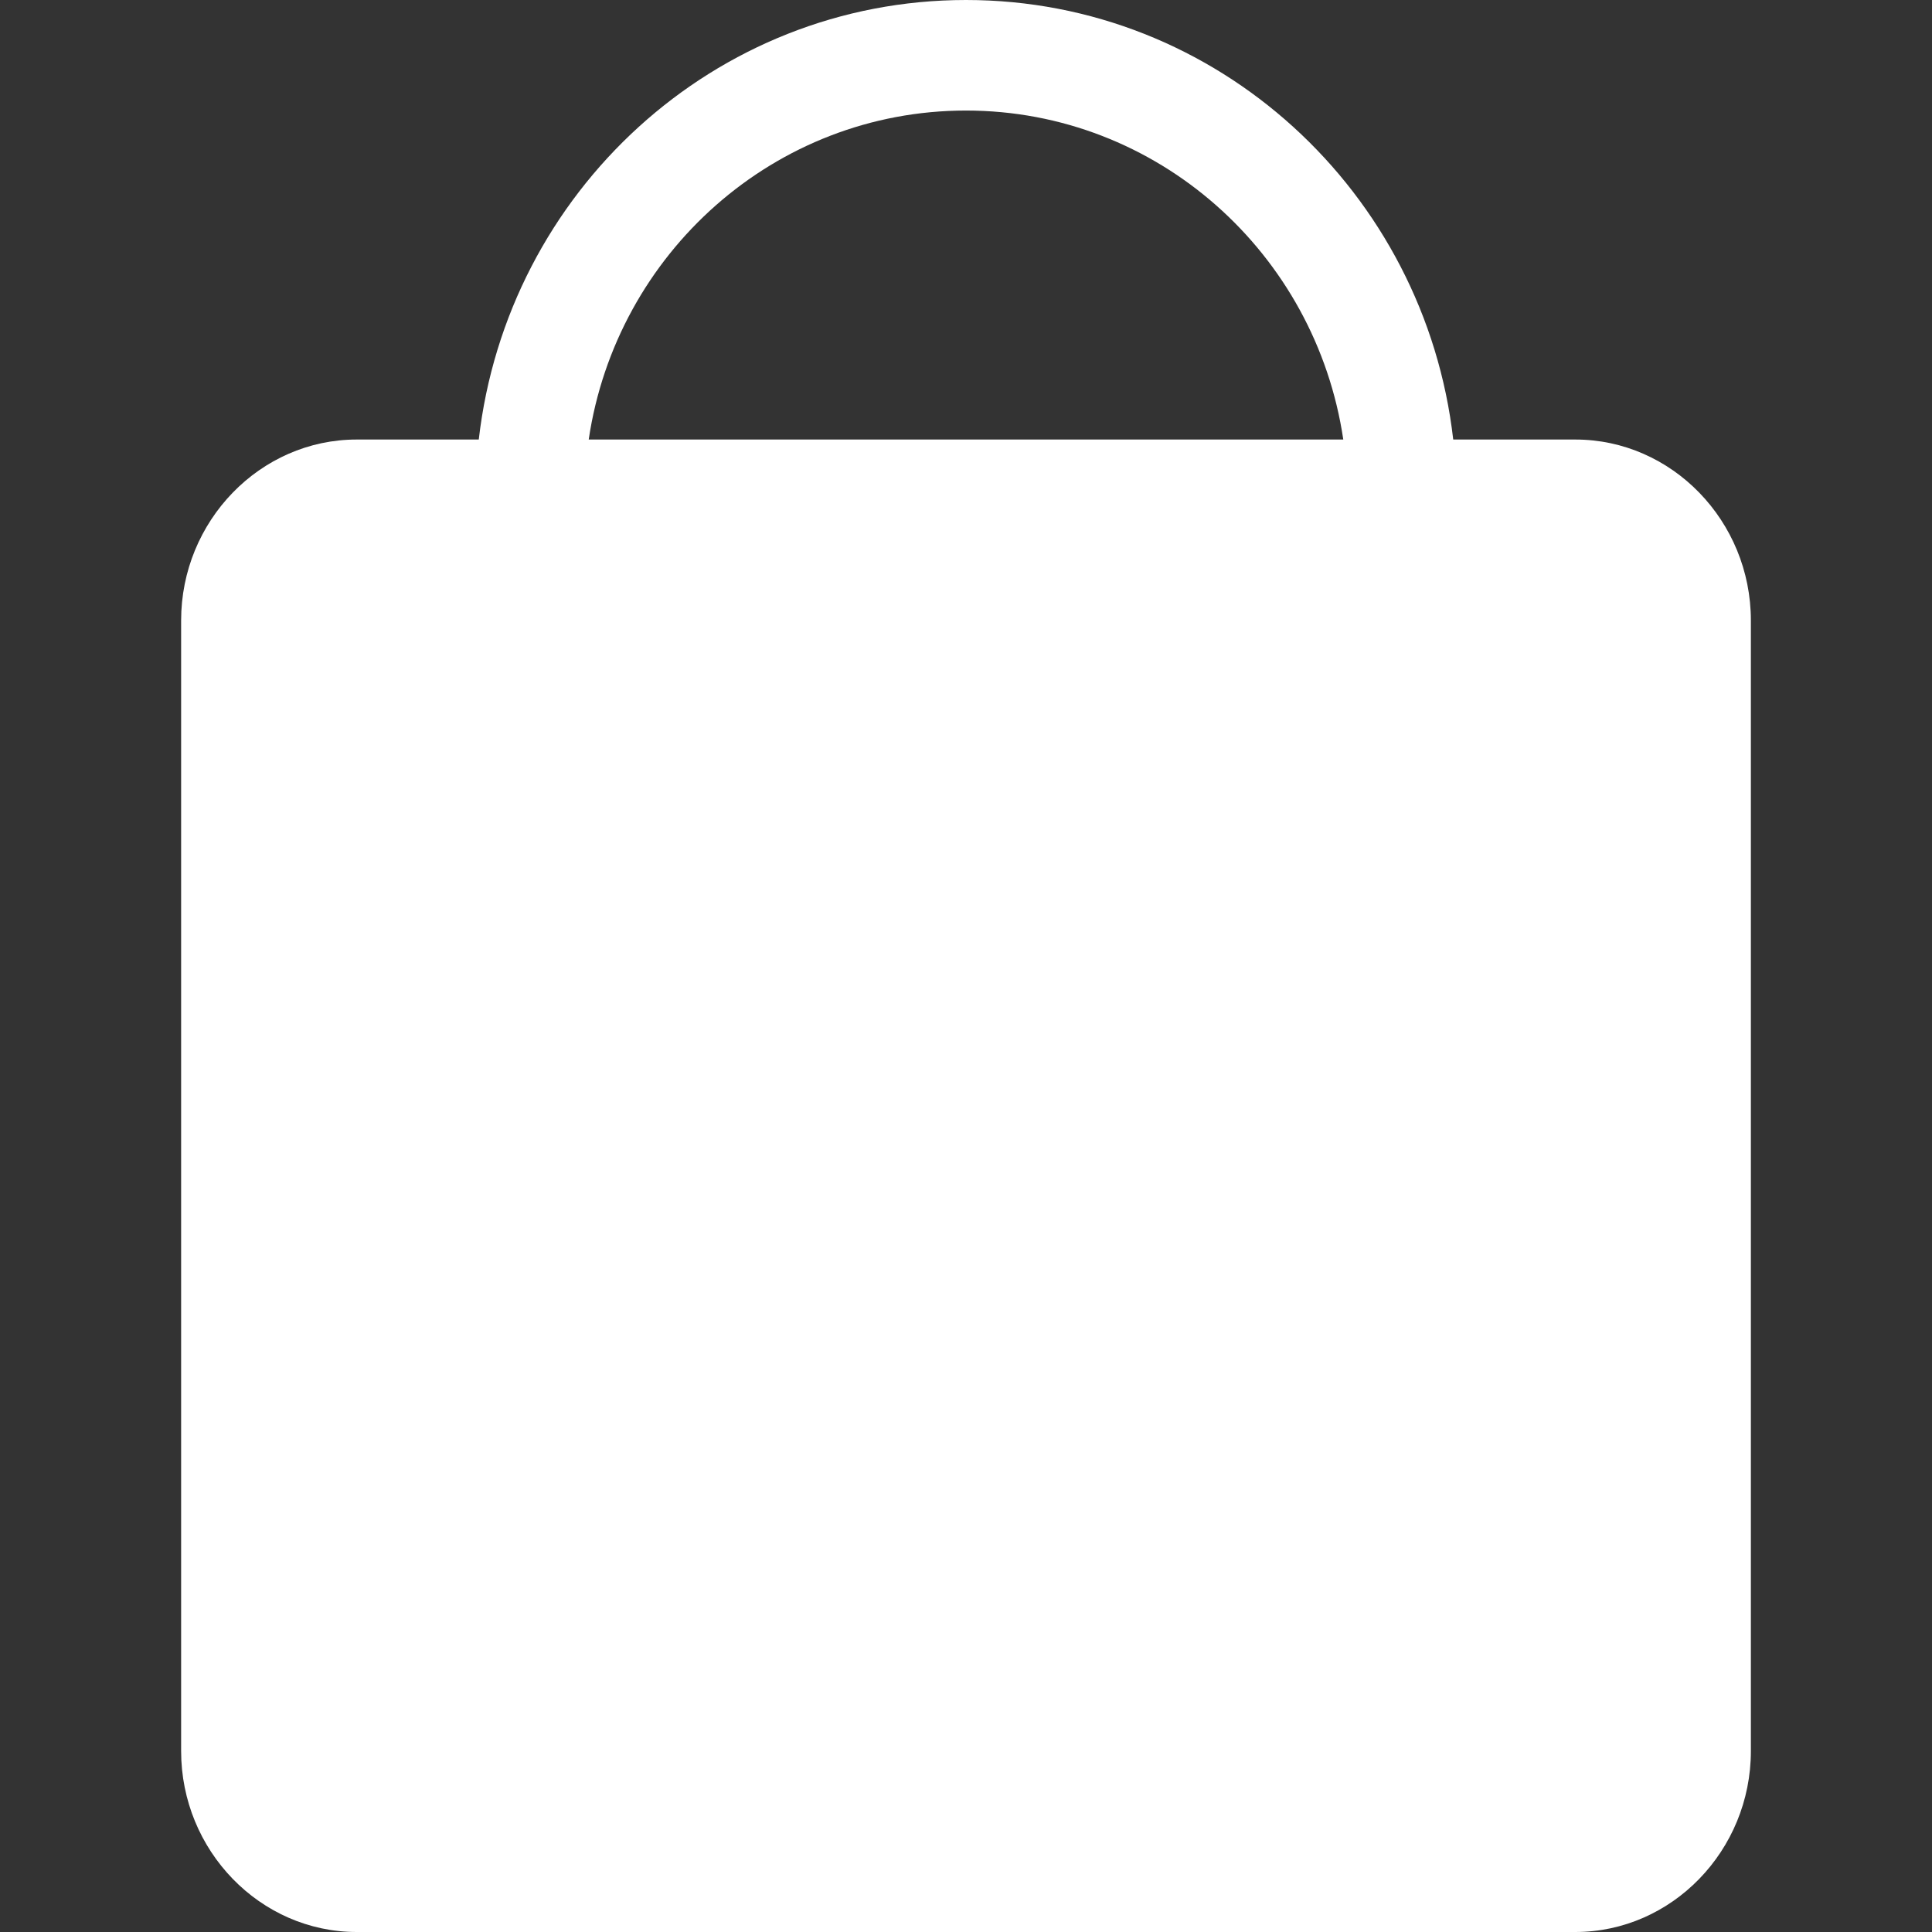 <?xml version="1.0" encoding="UTF-8"?>
<svg width="32px" height="32px" viewBox="0 0 32 32" version="1.1" xmlns="http://www.w3.org/2000/svg" xmlns:xlink="http://www.w3.org/1999/xlink">
    <rect x="0" y="0" width="32" height="32" fill="#333333" stroke="none"/>
    <!-- Generator: Sketch 53.2 (72643) - https://sketchapp.com -->
    <title>Icons / APPS Main / STORE 1</title>
    <desc>Created with Sketch.</desc>
    <g id="Icons-/-APPS-Main-/-STORE-1" stroke="none" stroke-width="1" fill="none" fill-rule="evenodd">
        <path d="M22.249,7.28 C21.792,4.196 19.168,1.831 16,1.831 C12.832,1.831 10.208,4.196 9.751,7.28 L21.651,7.28 L22.249,7.28 Z M24.07,7.28 L26.092,7.28 C27.691,7.28 29,8.629 29,10.277 L29,29.003 C29,30.651 27.691,32 26.092,32 L5.908,32 C4.309,32 3,30.651 3,29.003 L3,10.277 C3,8.629 4.309,7.28 5.908,7.28 L7.93,7.28 C8.399,3.181 11.833,0 16,0 C20.167,0 23.601,3.181 24.07,7.28 Z" id="Combined-Shape" fill="#FFFFFF"></path>
    </g>
</svg>